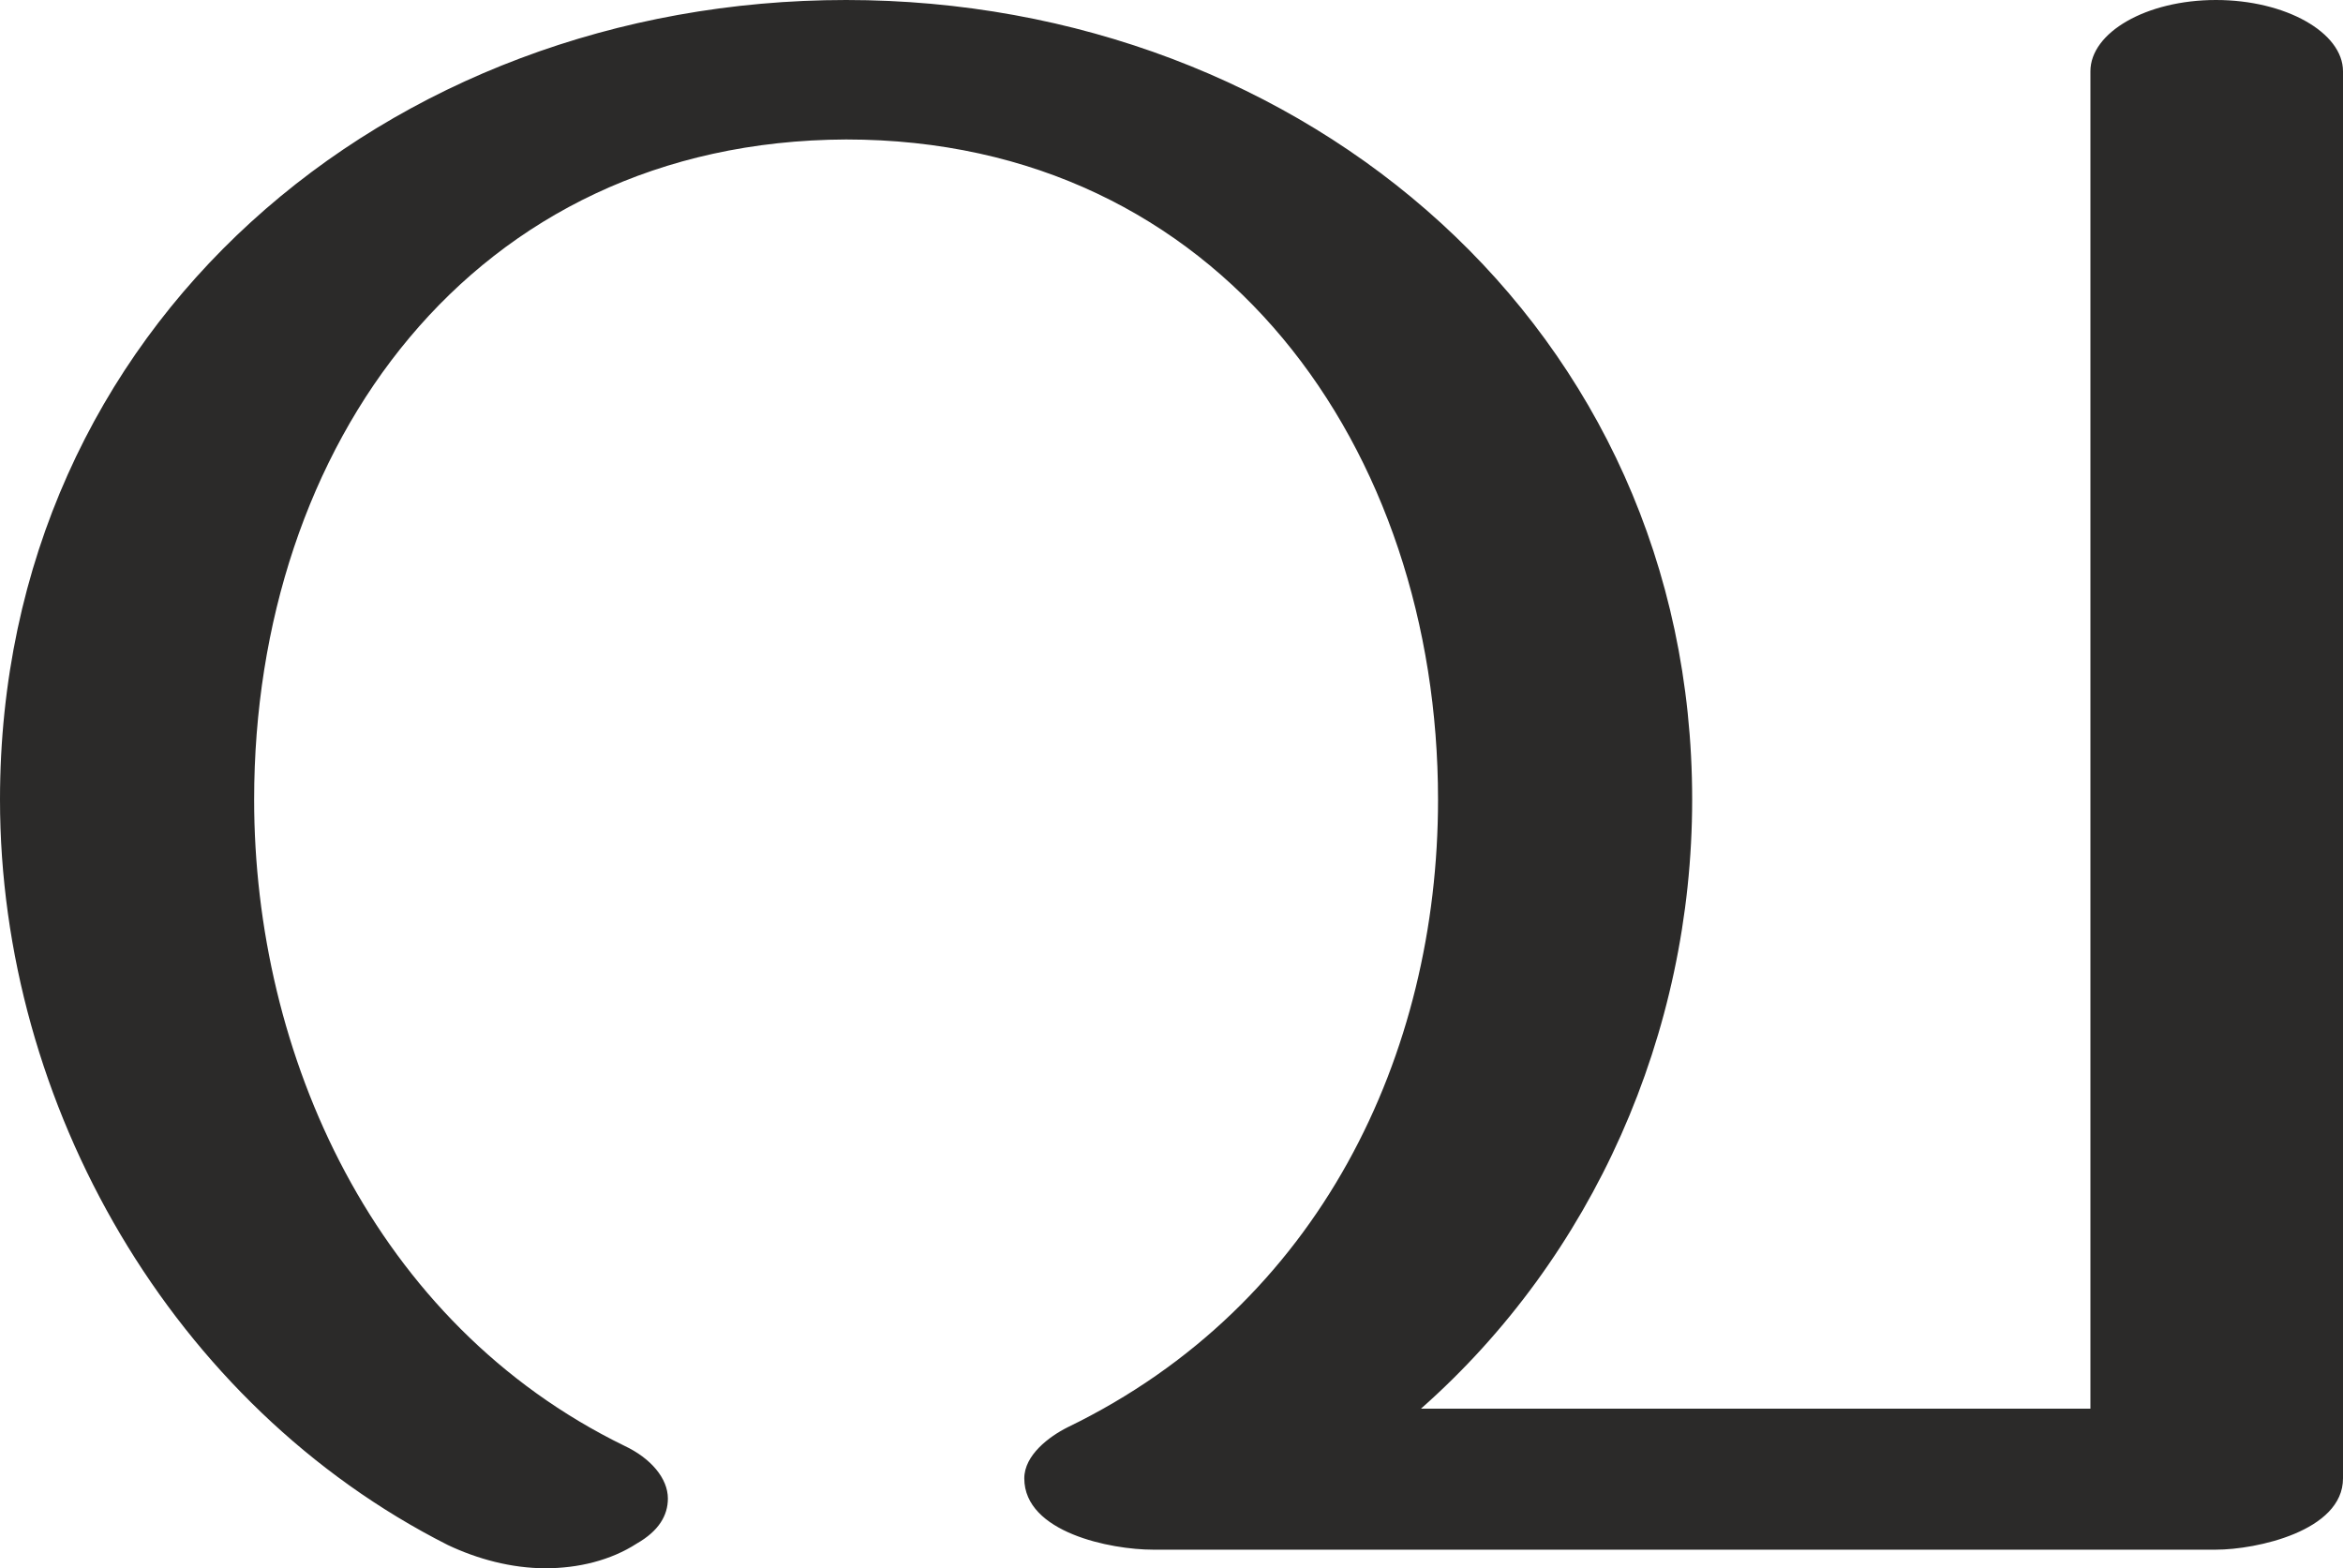 <?xml version="1.0" encoding="UTF-8"?>
<!DOCTYPE svg PUBLIC "-//W3C//DTD SVG 1.1//EN" "http://www.w3.org/Graphics/SVG/1.1/DTD/svg11.dtd">
<!-- Creator: CorelDRAW X8 -->
<svg xmlns="http://www.w3.org/2000/svg" xml:space="preserve" width="1512px" height="1012px" version="1.1" style="shape-rendering:geometricPrecision; text-rendering:geometricPrecision; image-rendering:optimizeQuality; fill-rule:evenodd; clip-rule:evenodd"
viewBox="0 0 1512 1012"
 xmlns:xlink="http://www.w3.org/1999/xlink">
 <defs>
  <style type="text/css">
   <![CDATA[
    .fil0 {fill:#2B2A29;fill-rule:nonzero}
   ]]>
  </style>
 </defs>
 <g id="Layer_x0020_1">
  <path class="fil0" d="M352 1012c21,0 42,-5 59,-16 14,-8 20,-18 20,-29 0,-13 -11,-26 -28,-34 -162,-79 -239,-253 -239,-417 0,-228 140,-425 382,-426 242,0 382,200 382,426 0,164 -76,326 -239,405 -12,6 -28,18 -28,33 0,35 56,46 83,46l686 0c26,0 82,-12 82,-46l0 -908c0,-25 -37,-46 -82,-46 -45,0 -81,21 -81,46l0 863 -432 0c111,-98 175,-242 175,-393 0,-304 -250,-516 -546,-516 -296,0 -546,210 -546,516 0,197 111,391 289,481 19,9 41,15 63,15z"/>
 </g>
</svg>

